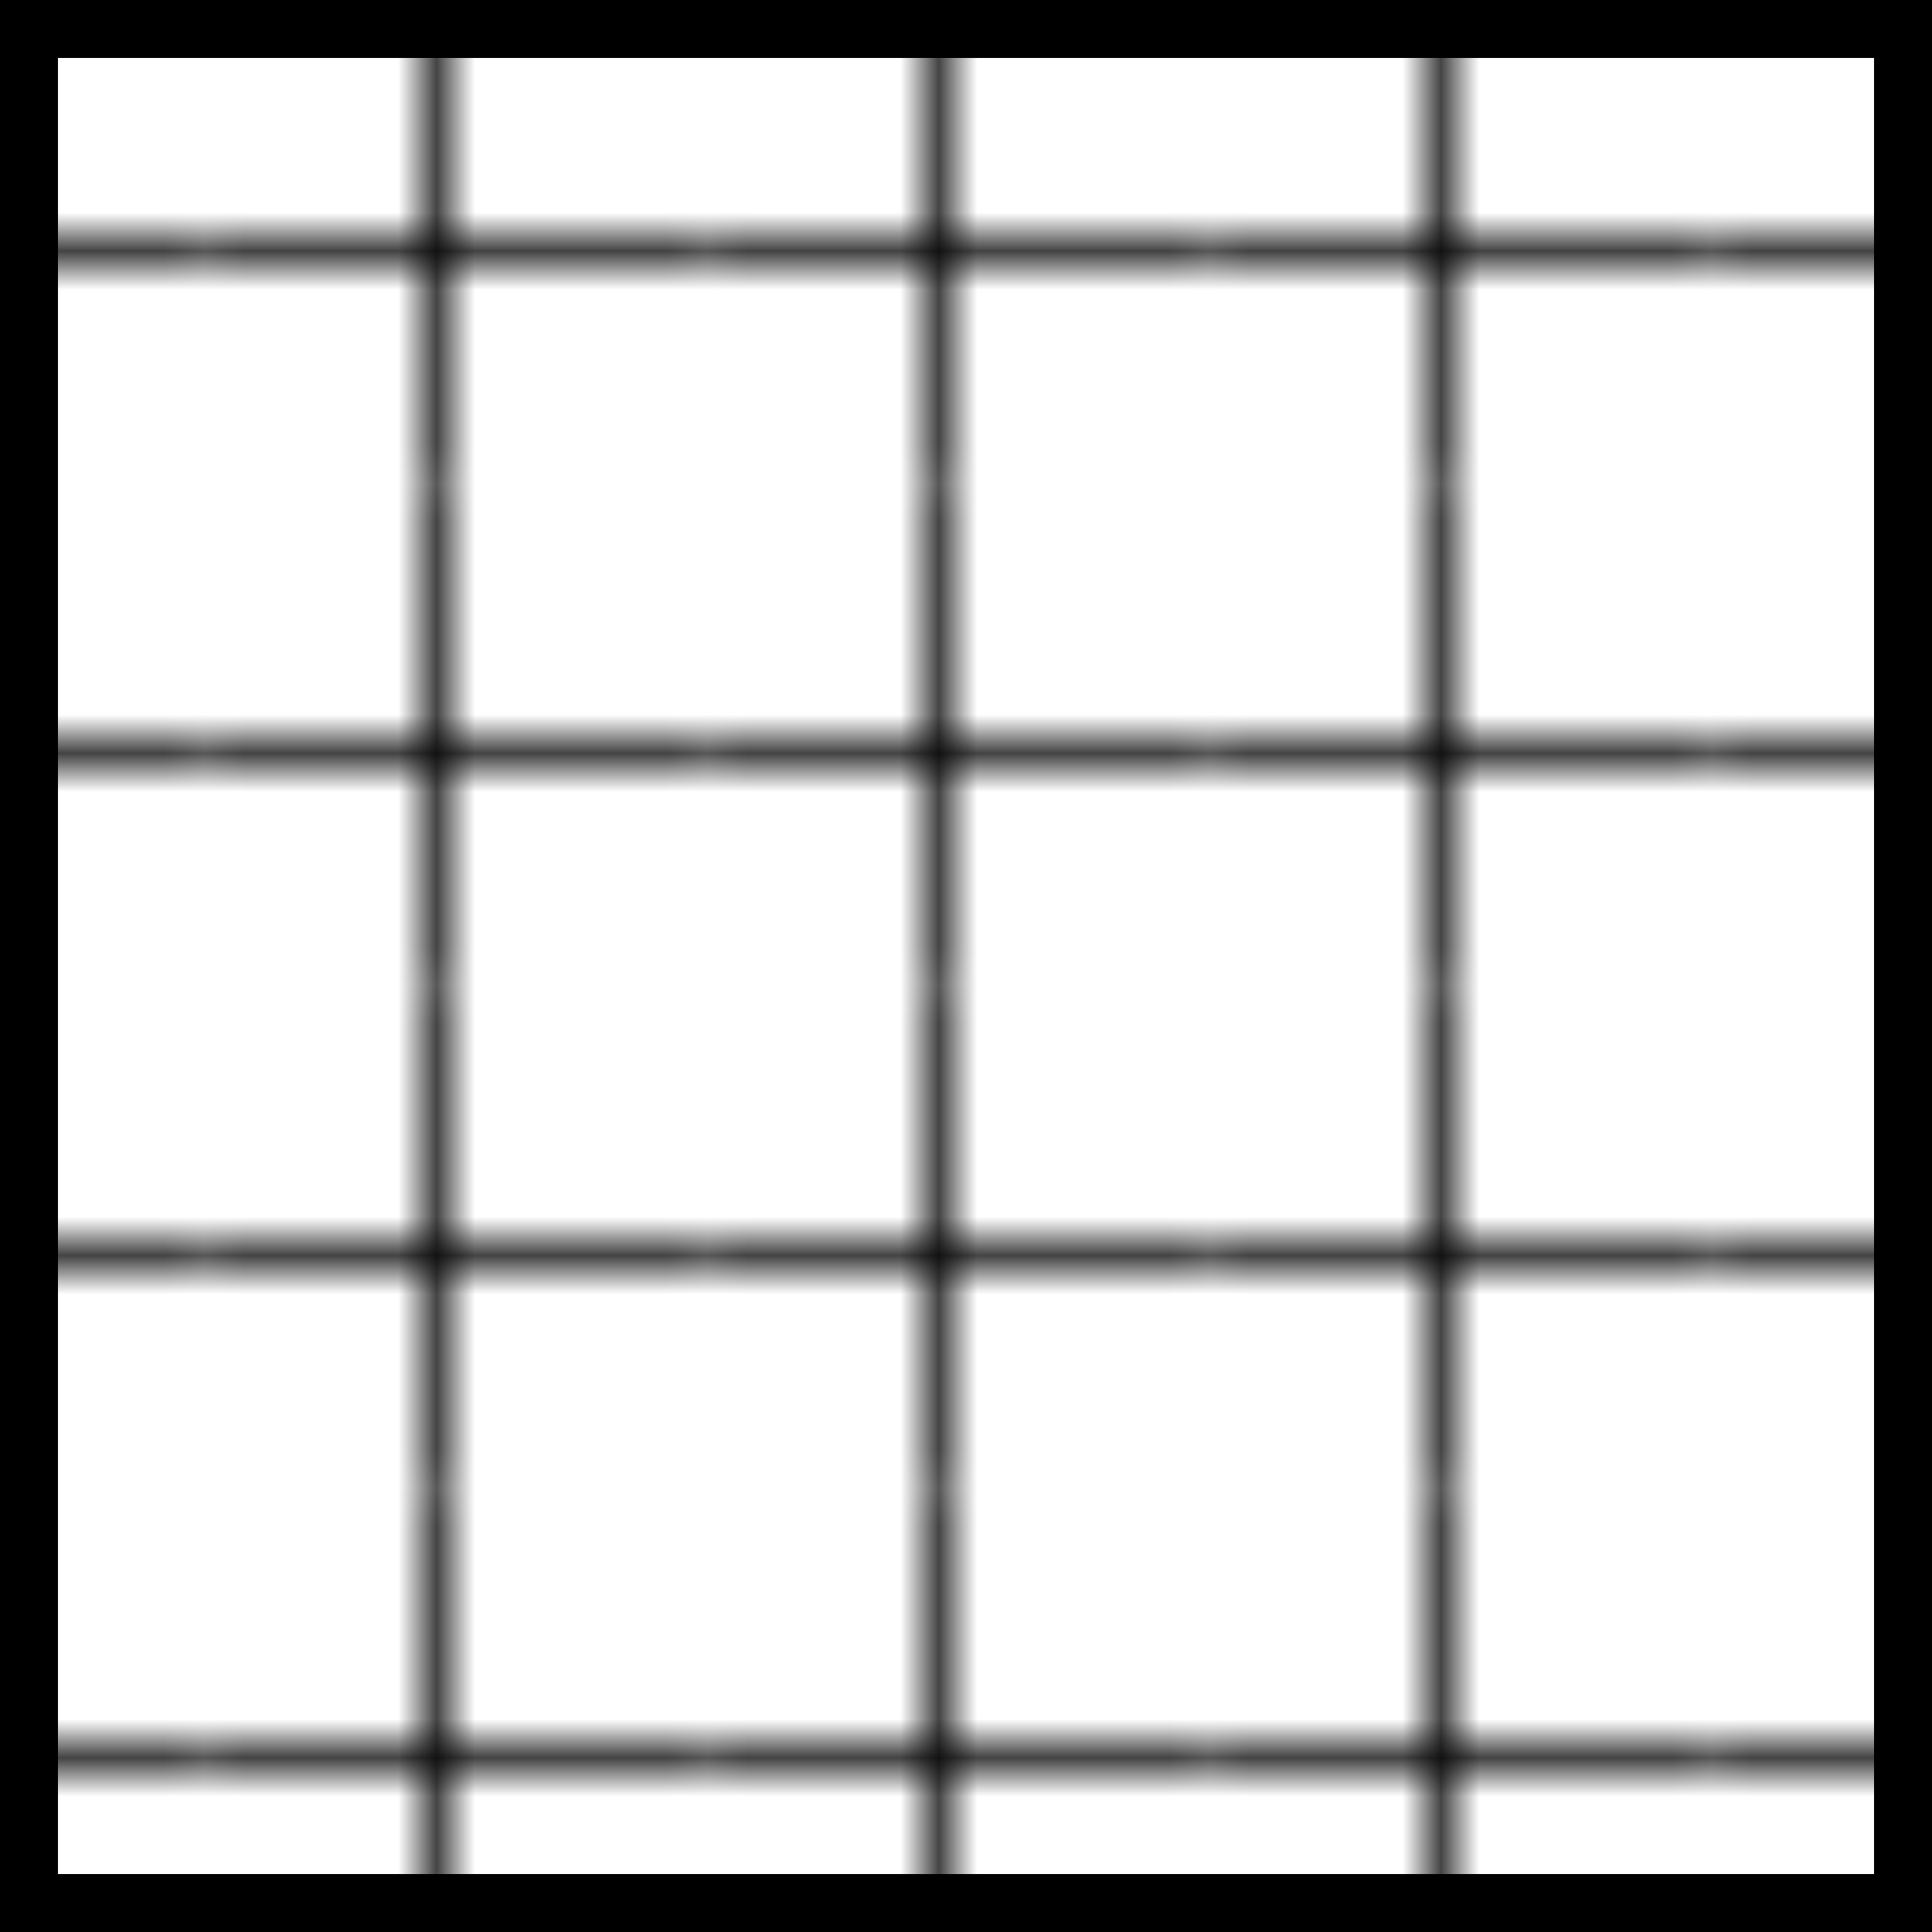 <svg fill="#000000" xmlns="http://www.w3.org/2000/svg"  viewBox="0 0 50 50" width="50px" height="50px">
<defs>
      <pattern id="linePattern0" patternUnits="userSpaceOnUse" width="6.3" height="6.3" patternTransform="translate(0,0) rotate(135)">
         <rect id="linePattern0Background" x="0" y="0" width="40" height="40" stroke-width="0" fill="white"></rect>
         <path id="linePattern0Line0" d="m -100 0 l 200 0" stroke-width="2" stroke="black" transform="translate(0,3.15)"></path>
      </pattern>
      <pattern id="linePattern1" patternUnits="userSpaceOnUse" width="8" height="8" patternTransform="translate(0,0) rotate(135)">
         <rect id="linePattern1Background" x="0" y="0" width="40" height="40" stroke-width="0" fill="white"></rect>
         <path id="linePattern1Line0" d="m -100 0 l 200 0" stroke-width="2" stroke="black" transform="translate(0,4)"></path>
      </pattern>
      <pattern id="linePattern2" patternUnits="userSpaceOnUse" width="7" height="7" patternTransform="translate(0,0) rotate(45)">
         <rect id="linePattern2Background" x="0" y="0" width="40" height="40" stroke-width="0" fill="white"></rect>
         <path id="linePattern2Line0" d="m -100 0 l 200 0" stroke-width="2" stroke="black" transform="translate(0,3.5)"></path>
      </pattern>
      <pattern id="linePattern3" patternUnits="userSpaceOnUse" width="40" height="40" patternTransform="translate(0,0) rotate(0)">
         <rect id="linePattern3Background" x="0" y="0" width="40" height="40" stroke-width="0" fill="white"></rect>
         <path id="linePattern3Line0" d="m -100 0 l 200 0" stroke-width="1px" stroke="black"></path>
      </pattern>
      <pattern id="linePattern4" patternUnits="userSpaceOnUse" width="11" height="11" patternTransform="translate(0,0) rotate(49.4)">
         <rect id="linePattern4Background" x="0" y="0" width="40" height="40" stroke-width="0" fill="white"></rect>
         <path id="linePattern4Line0" d="m -100 0 l 200 0" stroke-width="2.4" stroke="black" transform="translate(0,5.5)"></path>
      </pattern>
      <pattern id="linePattern5" patternUnits="userSpaceOnUse" width="40" height="40" patternTransform="translate(0,0) rotate(0)">
         <rect id="linePattern5Background" x="0" y="0" width="40" height="40" stroke-width="0" fill="white"></rect>
         <path id="linePattern5Line0" d="m -100 0 l 200 0" stroke-width="1px" stroke="black"></path>
      </pattern>
      <pattern id="linePattern6" patternUnits="userSpaceOnUse" width="40" height="40" patternTransform="translate(0,0) rotate(0)">
         <rect id="linePattern6Background" x="0" y="0" width="40" height="40" stroke-width="0" fill="white"></rect>
         <path id="linePattern6Line0" d="m -100 0 l 200 0" stroke-width="1px" stroke="black"></path>
      </pattern>
      <pattern id="dotPattern0" patternUnits="userSpaceOnUse" width="40" height="40" patternTransform="translate(0,0) rotate(0)">
         <rect id="dotPattern0Background" x="0" y="0" width="40" height="40" stroke-width="0" fill="white"></rect>
         <circle id="dotPattern0Circle0" cx="20px" cy="20px" r="5px"></circle>
      </pattern>
      <pattern id="dotPattern1" patternUnits="userSpaceOnUse" width="40" height="40" patternTransform="translate(0,0) rotate(0)">
         <rect id="dotPattern1Background" x="0" y="0" width="40" height="40" stroke-width="0" fill="white"></rect>
         <circle id="dotPattern1Circle0" cx="20px" cy="20px" r="5px"></circle>
      </pattern>
      <pattern id="dotPattern2" patternUnits="userSpaceOnUse" width="40" height="40" patternTransform="translate(0,0) rotate(0)">
         <rect id="dotPattern2Background" x="0" y="0" width="40" height="40" stroke-width="0" fill="white"></rect>
         <circle id="dotPattern2Circle0" cx="20px" cy="20px" r="5px"></circle>
      </pattern>
      <pattern id="dotPattern3" patternUnits="userSpaceOnUse" width="9" height="9" patternTransform="translate(14.7,0) rotate(0)">
         <rect id="dotPattern3Background" x="0" y="0" width="40" height="40" stroke-width="0" fill="white"></rect>
         <circle id="dotPattern3Circle0" cx="4.5" cy="4.5" r="1.7" stroke-width="1" fill="black" stroke="black" fill-opacity="1" stroke-opacity="0"></circle>
      </pattern>
      <pattern id="dotPattern4" patternUnits="userSpaceOnUse" width="40" height="40" patternTransform="translate(0,0) rotate(0)">
         <rect id="dotPattern4Background" x="0" y="0" width="40" height="40" stroke-width="0" fill="white"></rect>
         <circle id="dotPattern4Circle0" cx="20px" cy="20px" r="5px"></circle>
      </pattern>
      <pattern id="dotPattern5" patternUnits="userSpaceOnUse" width="12" height="12" patternTransform="translate(0,0) rotate(45)">
         <rect id="dotPattern5Background" x="0" y="0" width="40" height="40" stroke-width="0" fill="white"></rect>
         <circle id="dotPattern5Circle0" cx="6" cy="6" r="2.1" stroke-width="1" fill="black" stroke="black" fill-opacity="1" stroke-opacity="0"></circle>
      </pattern>
      <pattern id="dotPattern6" patternUnits="userSpaceOnUse" width="15" height="15" patternTransform="translate(0,0) rotate(45)">
         <rect id="dotPattern6Background" x="0" y="0" width="40" height="40" stroke-width="0" fill="white"></rect>
         <circle id="dotPattern6Circle0" cx="7.5" cy="7.5" r="1" stroke-width="1" fill="black" stroke="black" fill-opacity="1" stroke-opacity="0"></circle>
      </pattern>
      <pattern id="gridPatternA0" patternUnits="userSpaceOnUse" width="12.9" height="12.9" patternTransform="translate(0,0) rotate(180)">
         <rect id="gridPattern0Background" x="0" y="0" width="40" height="40" stroke-width="0" fill="white"></rect>
         <path id="gridPatternA0Line0" d="m -100 0 l 200 0" stroke-width="1.5" stroke="black" transform="translate(0,6.45)"></path>
      </pattern>
      <pattern id="gridPatternA1" patternUnits="userSpaceOnUse" width="12.9" height="12.9" patternTransform="translate(-21.2,0) rotate(180)">
         <rect id="gridPattern1Background" x="0" y="0" width="40" height="40" stroke-width="0" fill="white"></rect>
         <path id="gridPatternA1Line0" d="m -100 0 l 200 0" stroke-width="0.7" stroke="black" transform="translate(0,6.45)"></path>
      </pattern>
      <pattern id="gridPatternA2" patternUnits="userSpaceOnUse" width="40" height="40" patternTransform="translate(0,0) rotate(0)">
         <rect id="gridPattern2Background" x="0" y="0" width="40" height="40" stroke-width="0" fill="white"></rect>
         <path id="gridPatternA2Line0" d="m -100 0 l 200 0" stroke-width="1px" stroke="black"></path>
      </pattern>
      <pattern id="gridPatternA3" patternUnits="userSpaceOnUse" width="40" height="40" patternTransform="translate(0,0) rotate(0)">
         <rect id="gridPattern3Background" x="0" y="0" width="40" height="40" stroke-width="0" fill="white"></rect>
         <path id="gridPatternA3Line0" d="m -100 0 l 200 0" stroke-width="1px" stroke="black"></path>
      </pattern>
      <pattern id="gridPatternA4" patternUnits="userSpaceOnUse" width="14.7" height="14.7" patternTransform="translate(0,0) rotate(135)">
         <rect id="gridPattern4Background" x="0" y="0" width="40" height="40" stroke-width="0" fill="white"></rect>
         <path id="gridPatternA4Line0" d="m -100 0 l 200 0" stroke-width="1" stroke="black" transform="translate(0,7.35)"></path>
      </pattern>
      <pattern id="gridPatternA5" patternUnits="userSpaceOnUse" width="40" height="40" patternTransform="translate(0,0) rotate(0)">
         <rect id="gridPattern5Background" x="0" y="0" width="40" height="40" stroke-width="0" fill="white"></rect>
         <path id="gridPatternA5Line0" d="m -100 0 l 200 0" stroke-width="1px" stroke="black"></path>
      </pattern>
      <pattern id="gridPatternA6" patternUnits="userSpaceOnUse" width="7" height="7" patternTransform="translate(0,0) rotate(135)">
         <rect id="gridPattern6Background" x="0" y="0" width="40" height="40" stroke-width="0" fill="white"></rect>
         <path id="gridPatternA6Line0" d="m -100 0 l 200 0" stroke-width="1" stroke="black" transform="translate(0,3.5)"></path>
      </pattern>
      <pattern id="gridPattern0" patternUnits="userSpaceOnUse" width="12.9" height="12.9" patternTransform="translate(0,0) rotate(90)">
         <path id="gridPattern0Line0" d="m -100 0 l 200 0" stroke-width="1.5" stroke="black" transform="translate(0,6.45)"></path>
      </pattern>
      <pattern id="gridPattern1" patternUnits="userSpaceOnUse" width="12.9" height="12.9" patternTransform="translate(-21.2,0) rotate(90)">
         <path id="gridPattern1Line0" d="m -100 0 l 200 0" stroke-width="0.7" stroke="black" transform="translate(0,6.45)"></path>
      </pattern>
      <pattern id="gridPattern2" patternUnits="userSpaceOnUse" width="40" height="40" patternTransform="translate(0,0) rotate(0)">
         <path id="gridPattern2Line0" d="m -100 0 l 200 0" stroke-width="1px" stroke="black"></path>
      </pattern>
      <pattern id="gridPattern3" patternUnits="userSpaceOnUse" width="40" height="40" patternTransform="translate(0,0) rotate(0)">
         <path id="gridPattern3Line0" d="m -100 0 l 200 0" stroke-width="1px" stroke="black"></path>
      </pattern>
      <pattern id="gridPattern4" patternUnits="userSpaceOnUse" width="14.7" height="14.7" patternTransform="translate(0,0) rotate(45)">
         <path id="gridPattern4Line0" d="m -100 0 l 200 0" stroke-width="1" stroke="black" transform="translate(0,7.35)"></path>
      </pattern>
      <pattern id="gridPattern5" patternUnits="userSpaceOnUse" width="40" height="40" patternTransform="translate(0,0) rotate(0)">
         <path id="gridPattern5Line0" d="m -100 0 l 200 0" stroke-width="1px" stroke="black"></path>
      </pattern>
      <pattern id="gridPattern6" patternUnits="userSpaceOnUse" width="7" height="7" patternTransform="translate(0,0) rotate(45)">
         <path id="gridPattern6Line0" d="m -100 0 l 200 0" stroke-width="1" stroke="black" transform="translate(0,3.5)"></path>
      </pattern>
   </defs>

<rect x="0" y="0" width="50" height="50" fill="url(#gridPatternA1)" stroke="black" stroke-width="3"/>
<rect x="0" y="0" width="50" height="50" fill="url(#gridPattern1)" stroke="black" stroke-width="3"/>
</svg>